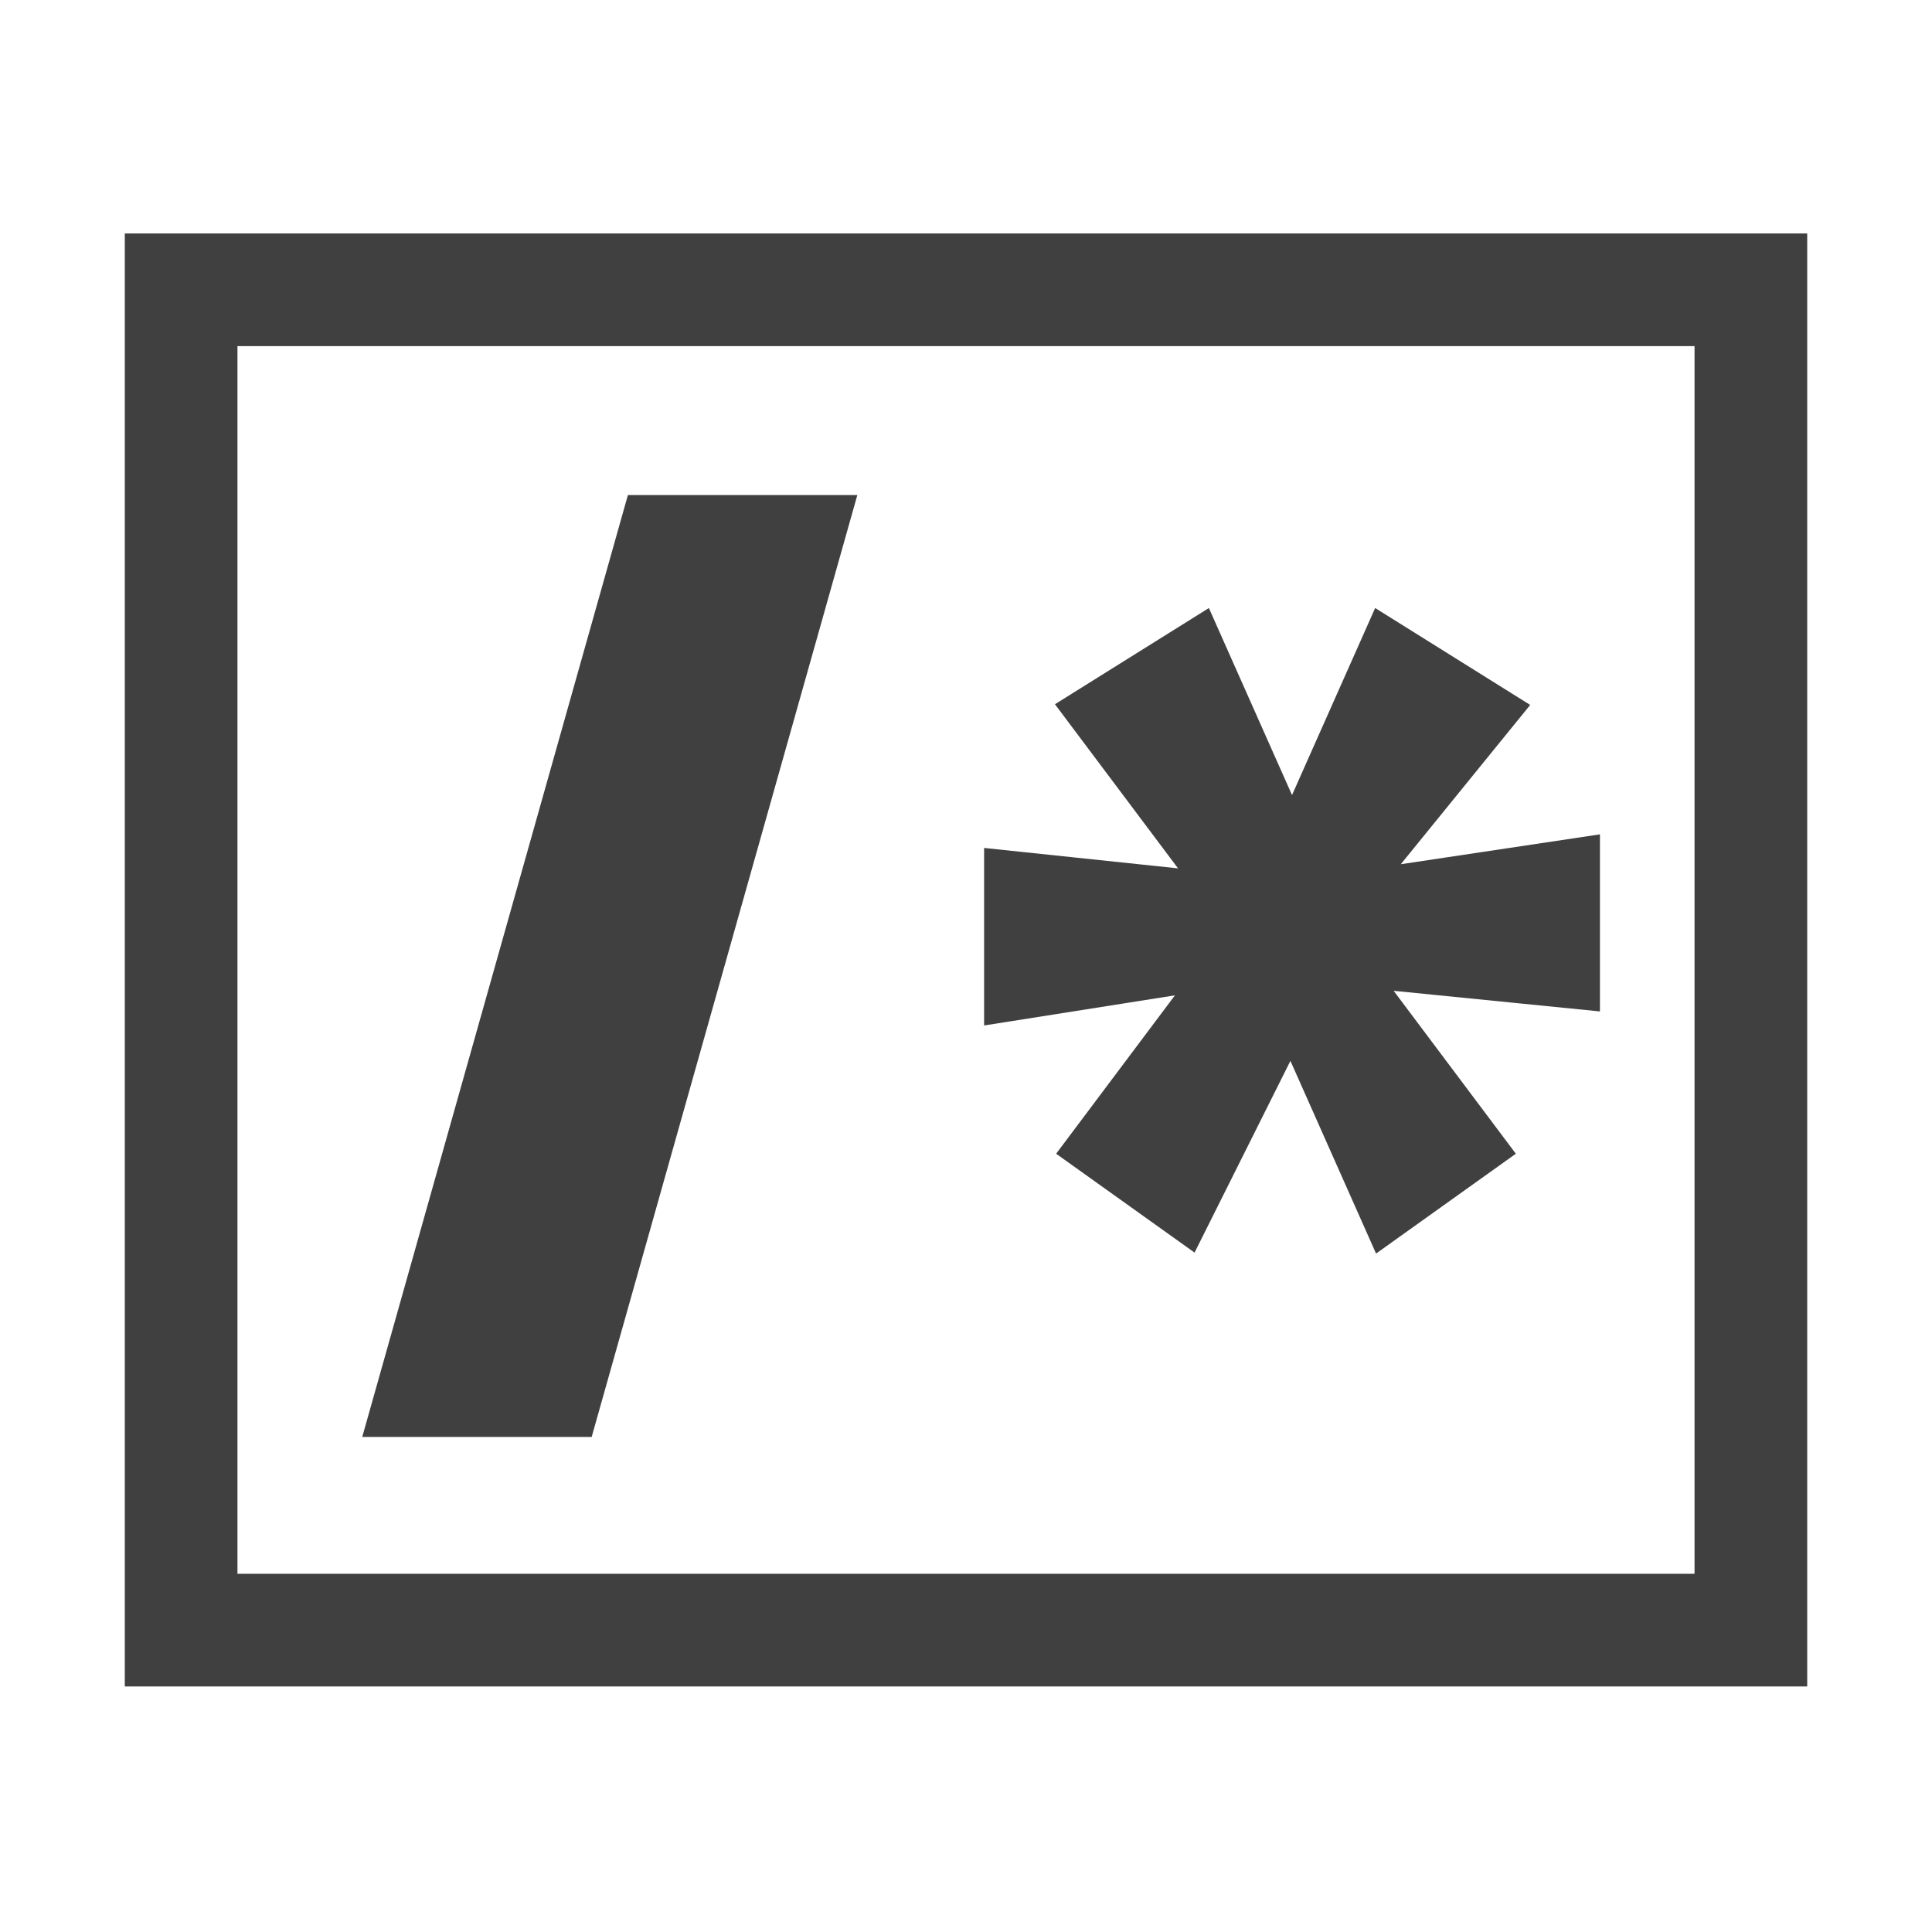 <?xml version="1.0" encoding="utf-8"?>
<!-- Generator: Adobe Illustrator 20.0.0, SVG Export Plug-In . SVG Version: 6.00 Build 0)  -->
<svg version="1.1" id="Layer_2" xmlns="http://www.w3.org/2000/svg" xmlns:xlink="http://www.w3.org/1999/xlink" x="0px" y="0px"
	 viewBox="0 0 16 16" style="enable-background:new 0 0 16 16;" xml:space="preserve">
<style type="text/css">
	.st0{fill:none;stroke:#404040;stroke-width:0.933;stroke-miterlimit:10;}
	.st1{fill:#404040;}
	.st2{fill:#404040;stroke:#404040;stroke-width:0.5;stroke-miterlimit:10;}
</style>
<rect x="1.5" y="2.4" class="st0" width="13" height="11.1"/>
<polygon class="st1" points="5.2,4.1 3,11.9 4.9,11.9 7.1,4.1 "/>
<g>
	<path class="st2" d="M12.3,5.9L11,7.5v0l2-0.3v0.9l-2-0.2v0l1.2,1.6L11.5,10l-0.8-1.8h0L9.8,10L9.1,9.5l1.2-1.6v0L8.4,8.2V7.3
		l1.9,0.2v0L9.1,5.9l0.8-0.5l0.8,1.8h0l0.8-1.8L12.3,5.9z"/>
</g>
</svg>
